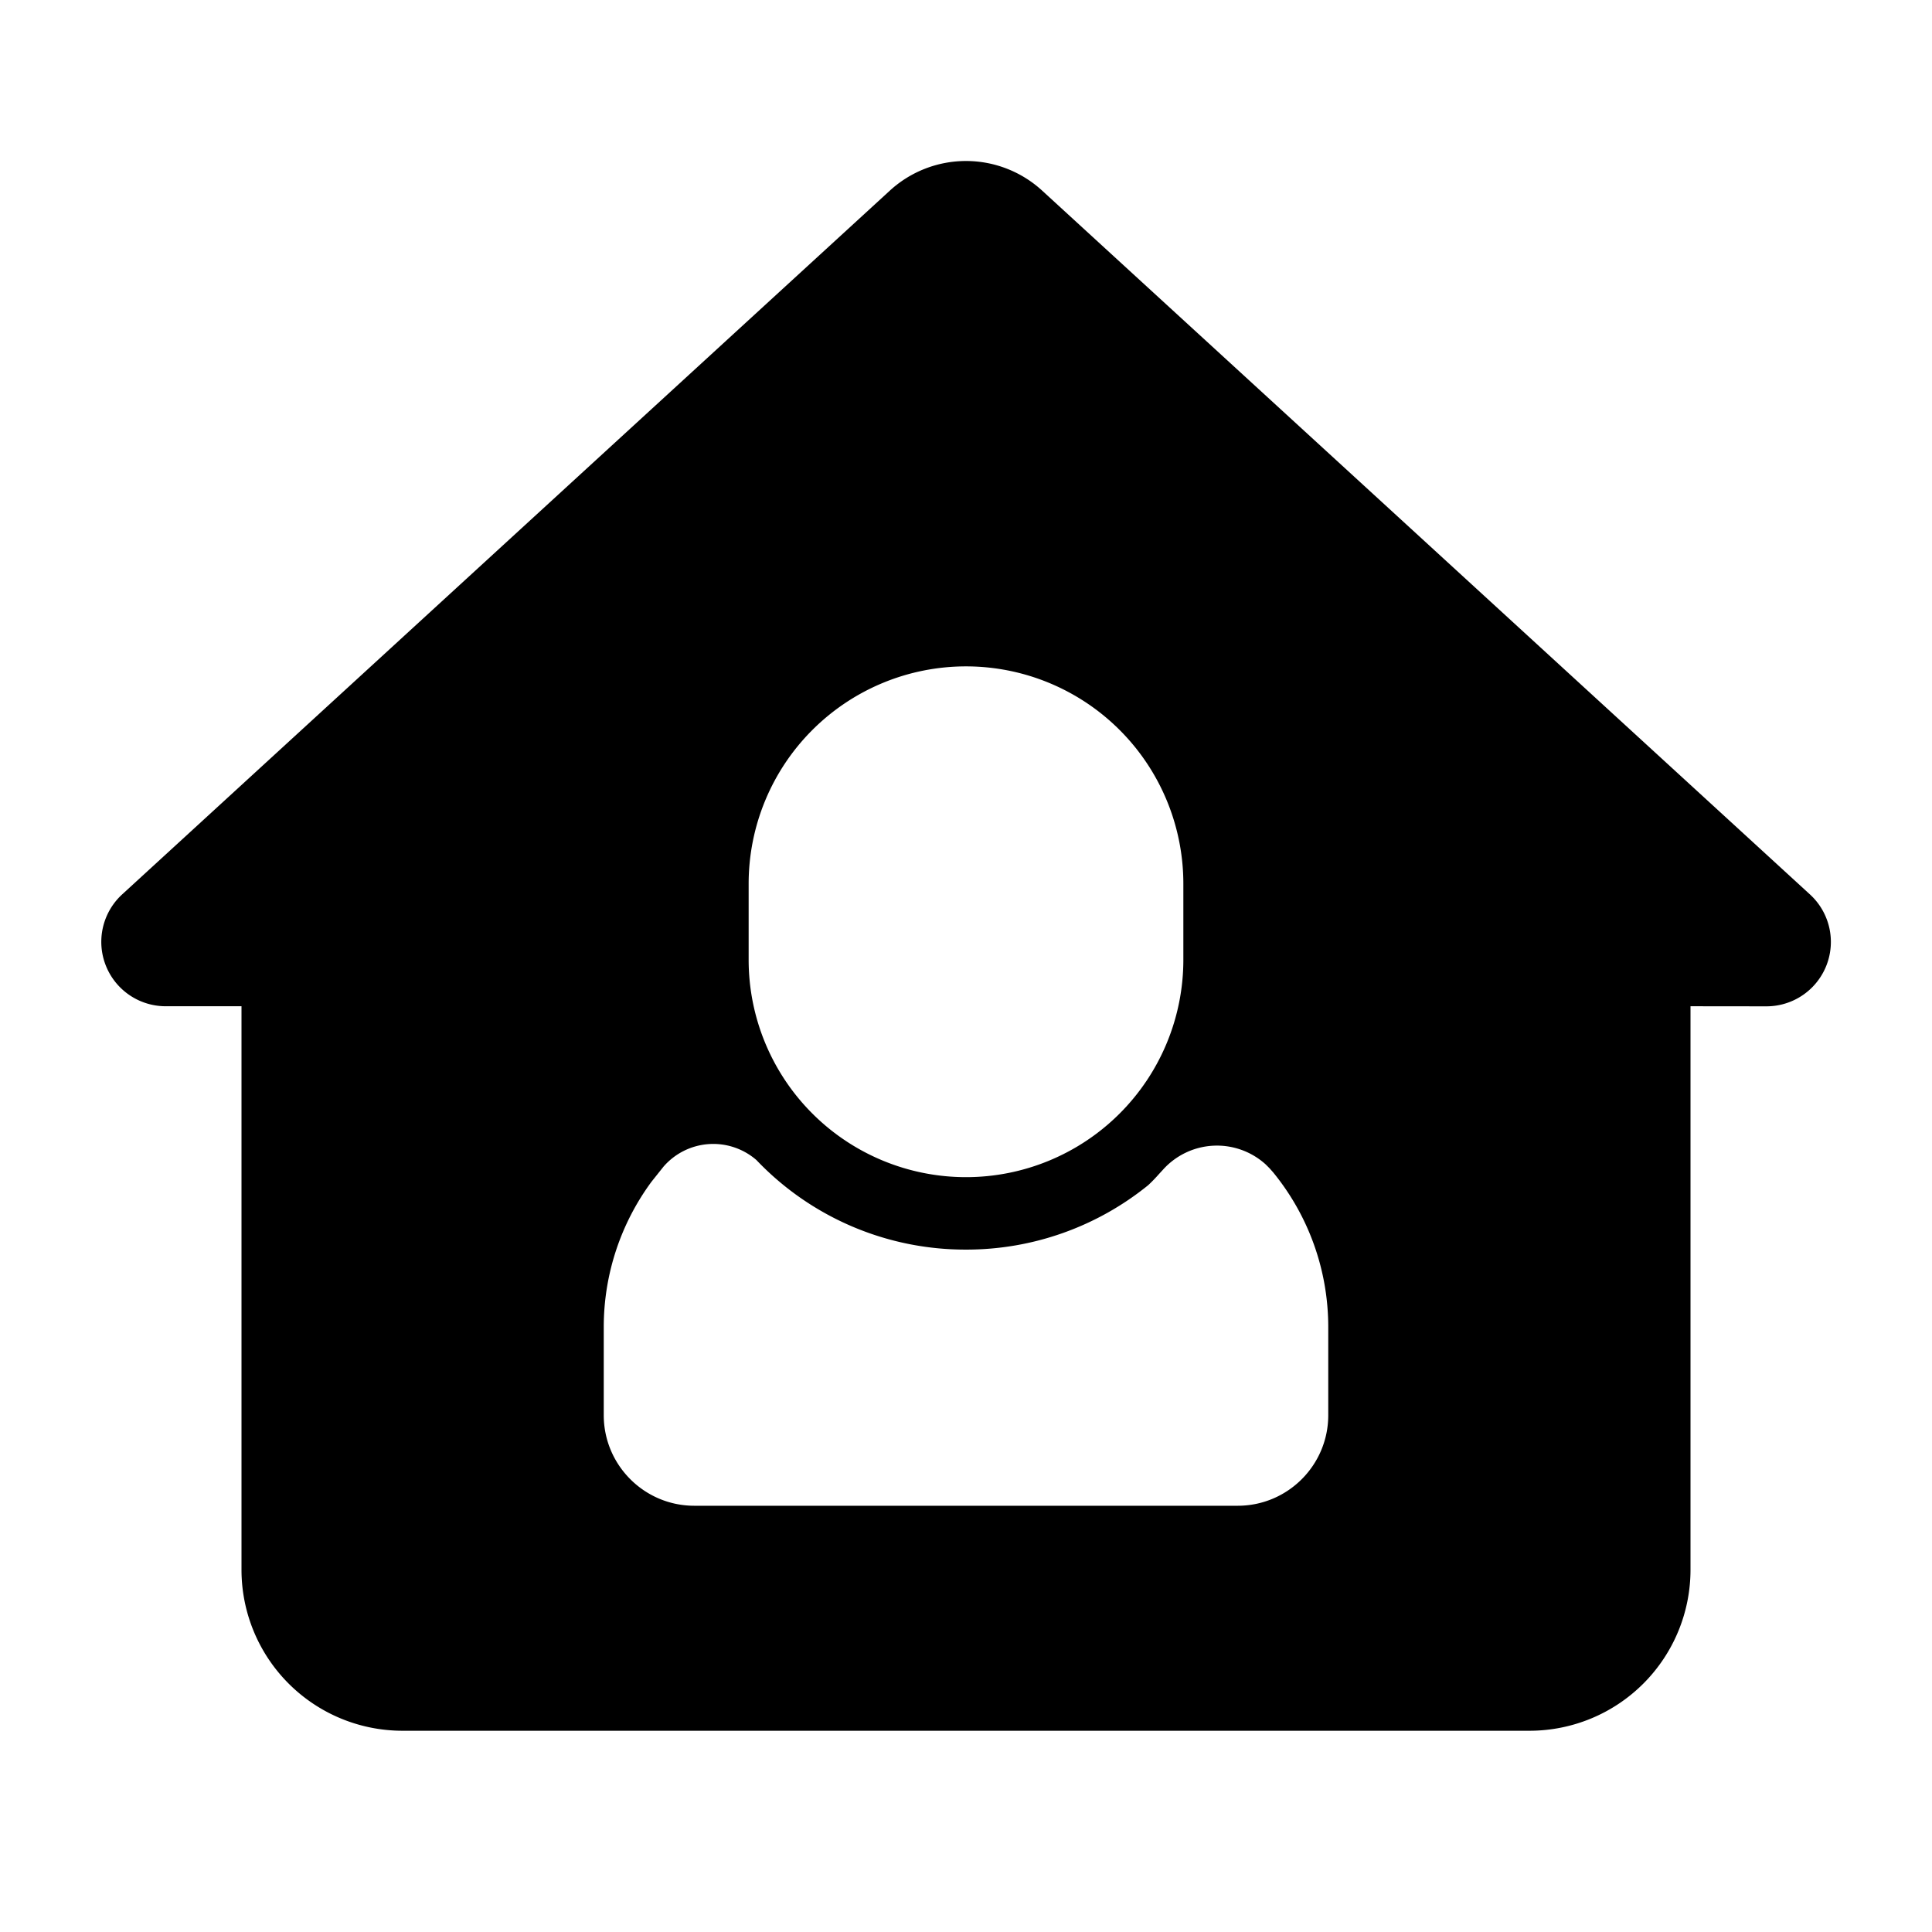 <svg t="1642091149649" class="icon" viewBox="0 0 1024 1024" version="1.1" xmlns="http://www.w3.org/2000/svg" p-id="9984" width="64" height="64"><path d="M552.363 101.035l406.955 373.035a34.133 34.133 0 0 1-23.04 59.307L896 533.333v298.667a85.333 85.333 0 0 1-85.333 85.333H213.333a85.333 85.333 0 0 1-85.333-85.333v-298.667h-40.235a34.133 34.133 0 0 1-23.04-59.264l406.912-373.035a59.733 59.733 0 0 1 80.725 0zM400.896 614.827a34.901 34.901 0 0 0-49.237 3.541l-6.357 7.979a129.835 129.835 0 0 0-25.301 77.056v46.677c0 26.453 21.504 48 48 48h288c26.496 0 48-21.504 48-48v-46.677c0-30.549-10.667-59.349-29.184-82.005l-1.92-2.176-2.048-2.048a38.443 38.443 0 0 0-54.357 2.688l-2.389 2.603a80.085 80.085 0 0 1-5.504 5.675 152.96 152.96 0 0 1-96.597 34.176 152.875 152.875 0 0 1-111.104-47.488zM512 353.195a115.2 115.2 0 0 0-115.2 115.2v40.32a115.2 115.2 0 0 0 230.4 0v-40.32a115.2 115.2 0 0 0-115.2-115.2z" p-id="9985"></path></svg>
